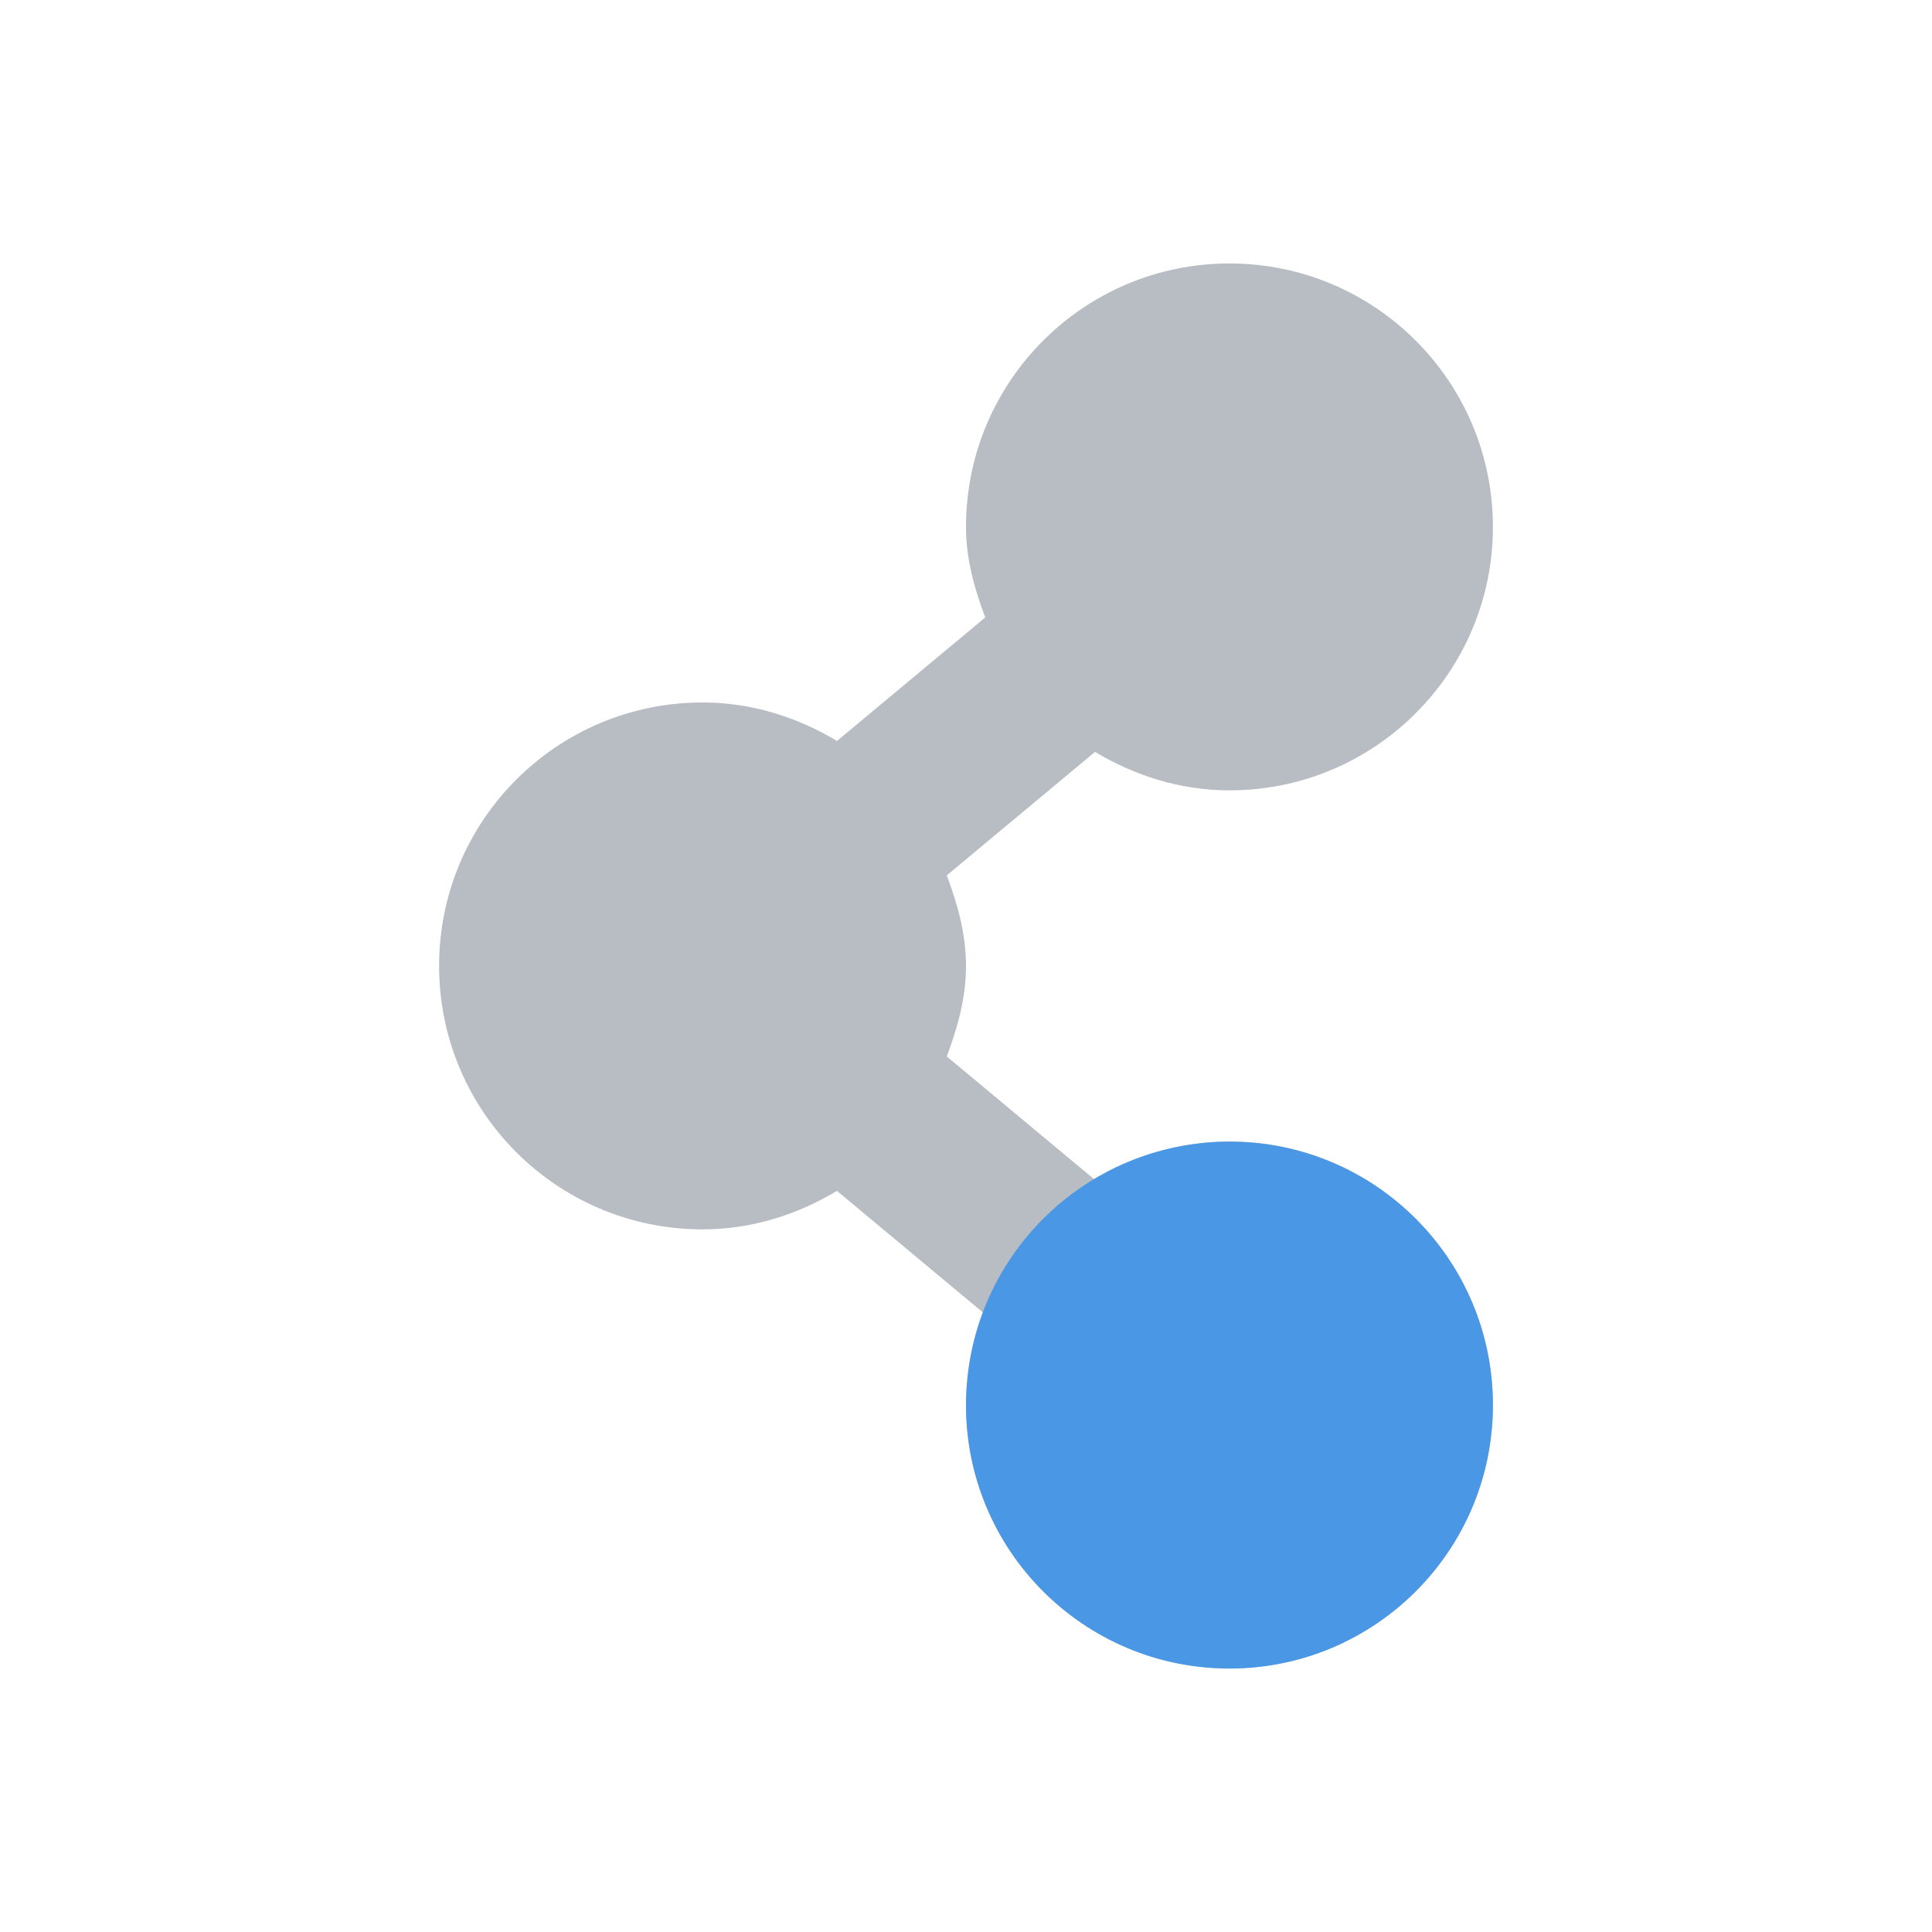 <?xml version="1.0" encoding="UTF-8" standalone="no"?>
<!-- Created with Inkscape (http://www.inkscape.org/) -->

<svg
   xmlns:dc="http://purl.org/dc/elements/1.1/"
   xmlns:cc="http://creativecommons.org/ns#"
   xmlns:rdf="http://www.w3.org/1999/02/22-rdf-syntax-ns#"
   xmlns:svg="http://www.w3.org/2000/svg"
   xmlns="http://www.w3.org/2000/svg"
   xmlns:sodipodi="http://sodipodi.sourceforge.net/DTD/sodipodi-0.dtd"
   xmlns:inkscape="http://www.inkscape.org/namespaces/inkscape"
   id="svg27665"
   height="22"
   width="22"
   version="1.1"
   inkscape:version="0.48.3.1 r9886"
   sodipodi:docname="haguichi-connecting-1.svg"
   inkscape:export-filename="haguichi-connecting-1.png"
   inkscape:export-xdpi="90"
   inkscape:export-ydpi="90">
  <sodipodi:namedview
     pagecolor="#ffffff"
     bordercolor="#666666"
     borderopacity="1"
     objecttolerance="10"
     gridtolerance="10"
     guidetolerance="10"
     inkscape:pageopacity="0"
     inkscape:pageshadow="2"
     inkscape:window-width="1920"
     inkscape:window-height="1033"
     id="namedview10"
     showgrid="true"
     inkscape:snap-bbox="true"
     inkscape:bbox-paths="true"
     inkscape:bbox-nodes="true"
     inkscape:snap-bbox-edge-midpoints="true"
     inkscape:snap-bbox-midpoints="true"
     inkscape:object-paths="true"
     inkscape:snap-intersection-paths="true"
     inkscape:object-nodes="true"
     inkscape:snap-smooth-nodes="true"
     inkscape:snap-midpoints="true"
     inkscape:snap-object-midpoints="true"
     inkscape:snap-center="true"
     inkscape:zoom="20.859689"
     inkscape:cx="11.28617"
     inkscape:cy="11.702935"
     inkscape:window-x="-10"
     inkscape:window-y="25"
     inkscape:window-maximized="1"
     inkscape:current-layer="svg27665">
    <inkscape:grid
       type="xygrid"
       id="grid2987"
       empspacing="5"
       visible="true"
       enabled="true"
       snapvisiblegridlinesonly="true" />
  </sodipodi:namedview>
  <defs
     id="defs7">
    <linearGradient
       id="linearGradient3009"
       y2="6.969"
       gradientUnits="userSpaceOnUse"
       x2="7.781"
       y1="11.898"
       x1="9.085">
      <stop
         id="stop3005"
         stop-color="#7ca9db"
         offset="0" />
      <stop
         id="stop3007"
         stop-color="#7ca9db"
         stop-opacity="0"
         offset="1" />
    </linearGradient>
  </defs>
  <path
     id="path2993"
     d="m 14,3 c -1.657,0 -3,1.343 -3,3 0,0.369 0.097,0.705 0.219,1.031 l -1.688,1.406 c -0.45,-0.269 -0.969,-0.438 -1.531,-0.438 -1.657,0 -3,1.343 -3,3 0,1.657 1.343,3 3,3 0.562,0 1.082,-0.169 1.531,-0.438 l 1.688,1.406 c -0.122,0.327 -0.219,0.662 -0.219,1.031 0,1.657 1.343,3 3,3 1.657,0 3,-1.343 3,-3 0,-1.657 -1.343,-3 -3,-3 -0.562,0 -1.082,0.169 -1.531,0.438 l -1.688,-1.406 c 0.122,-0.327 0.219,-0.662 0.219,-1.031 0,-0.369 -0.097,-0.705 -0.219,-1.031 l 1.688,-1.406 c 0.45,0.269 0.969,0.438 1.531,0.438 1.657,0 3,-1.343 3,-3 0,-1.657 -1.343,-3 -3,-3 z"
     inkscape:connector-curvature="0"
     style="fill:#8a929e;fill-opacity:0.609;fill-rule:nonzero;color:#000000;stroke:none;stroke-width:1;marker:none;visibility:visible;display:inline;overflow:visible;enable-background:accumulate" />
  <path
     id="path3760"
     d="m 17,16 c 0,1.657 -1.343,3 -3,3 -1.657,0 -3,-1.343 -3,-3 0,-1.657 1.343,-3 3,-3 1.657,0 3,1.343 3,3 z"
     style="fill:#4a97e5;fill-opacity:1;fill-rule:nonzero;stroke:none;color:#000000;stroke-width:2;marker:none;visibility:visible;display:inline;overflow:visible;enable-background:accumulate"
     inkscape:connector-curvature="0" />
</svg>
